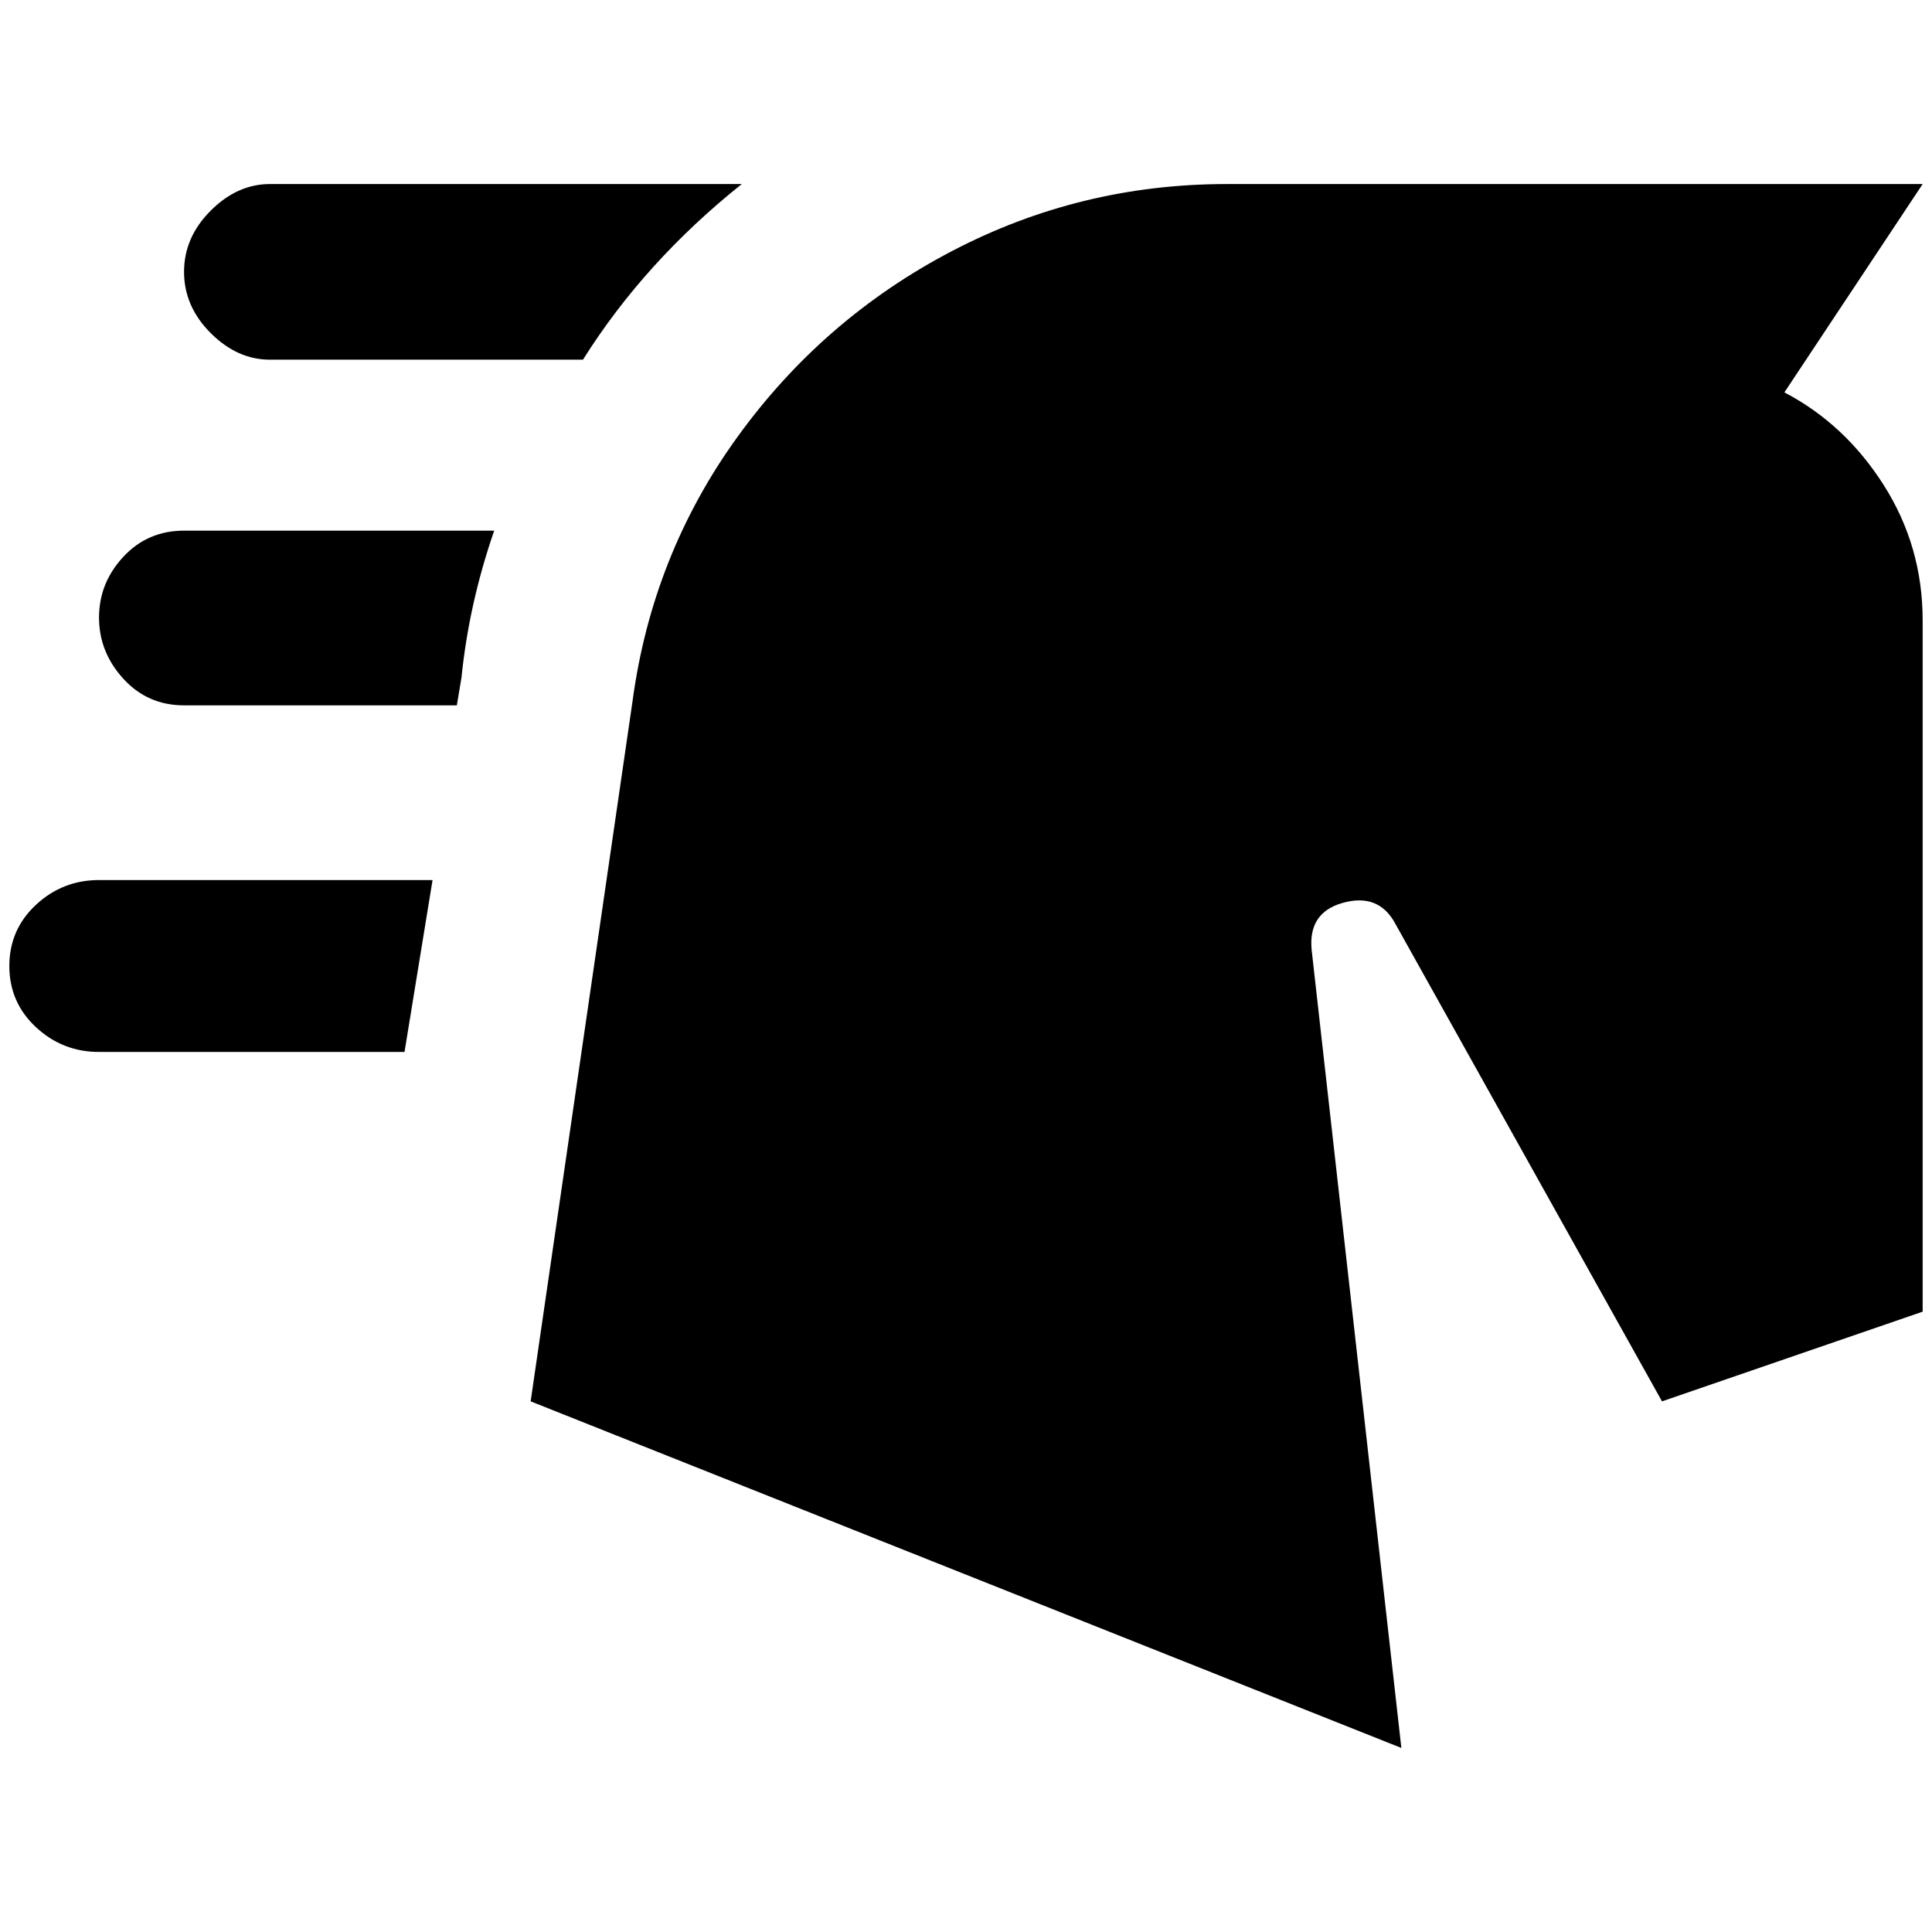 <?xml version="1.0" standalone="no"?>
<!DOCTYPE svg PUBLIC "-//W3C//DTD SVG 1.1//EN" "http://www.w3.org/Graphics/SVG/1.1/DTD/svg11.dtd" >
<svg xmlns="http://www.w3.org/2000/svg" xmlns:xlink="http://www.w3.org/1999/xlink" version="1.1" width="2048" height="2048" viewBox="-10 0 2068 2048">
   <path fill="currentColor"
d="M2048 654v740l-279 96l-287 -514q-18 -30 -55 -19.5t-33 50.5l96 854l-932 -371l109 -749q21 -157 112.5 -283.5t229 -198.5t294.5 -72h745l-148 223q65 34 106.5 99.5t41.5 144.5zM279 375h335q66 -105 170 -188h-505q-35 0 -63.5 28.5t-28.5 65.5t28.5 65.5t63.5 28.5z
M453 932h-357q-39 0 -67.5 26.5t-28.5 65.5t28.5 65.5t67.5 26.5h327zM187 745h292l5 -30q8 -79 35 -157h-332q-39 0 -65 28t-26 65t26 65.5t65 28.5z" />
</svg>
